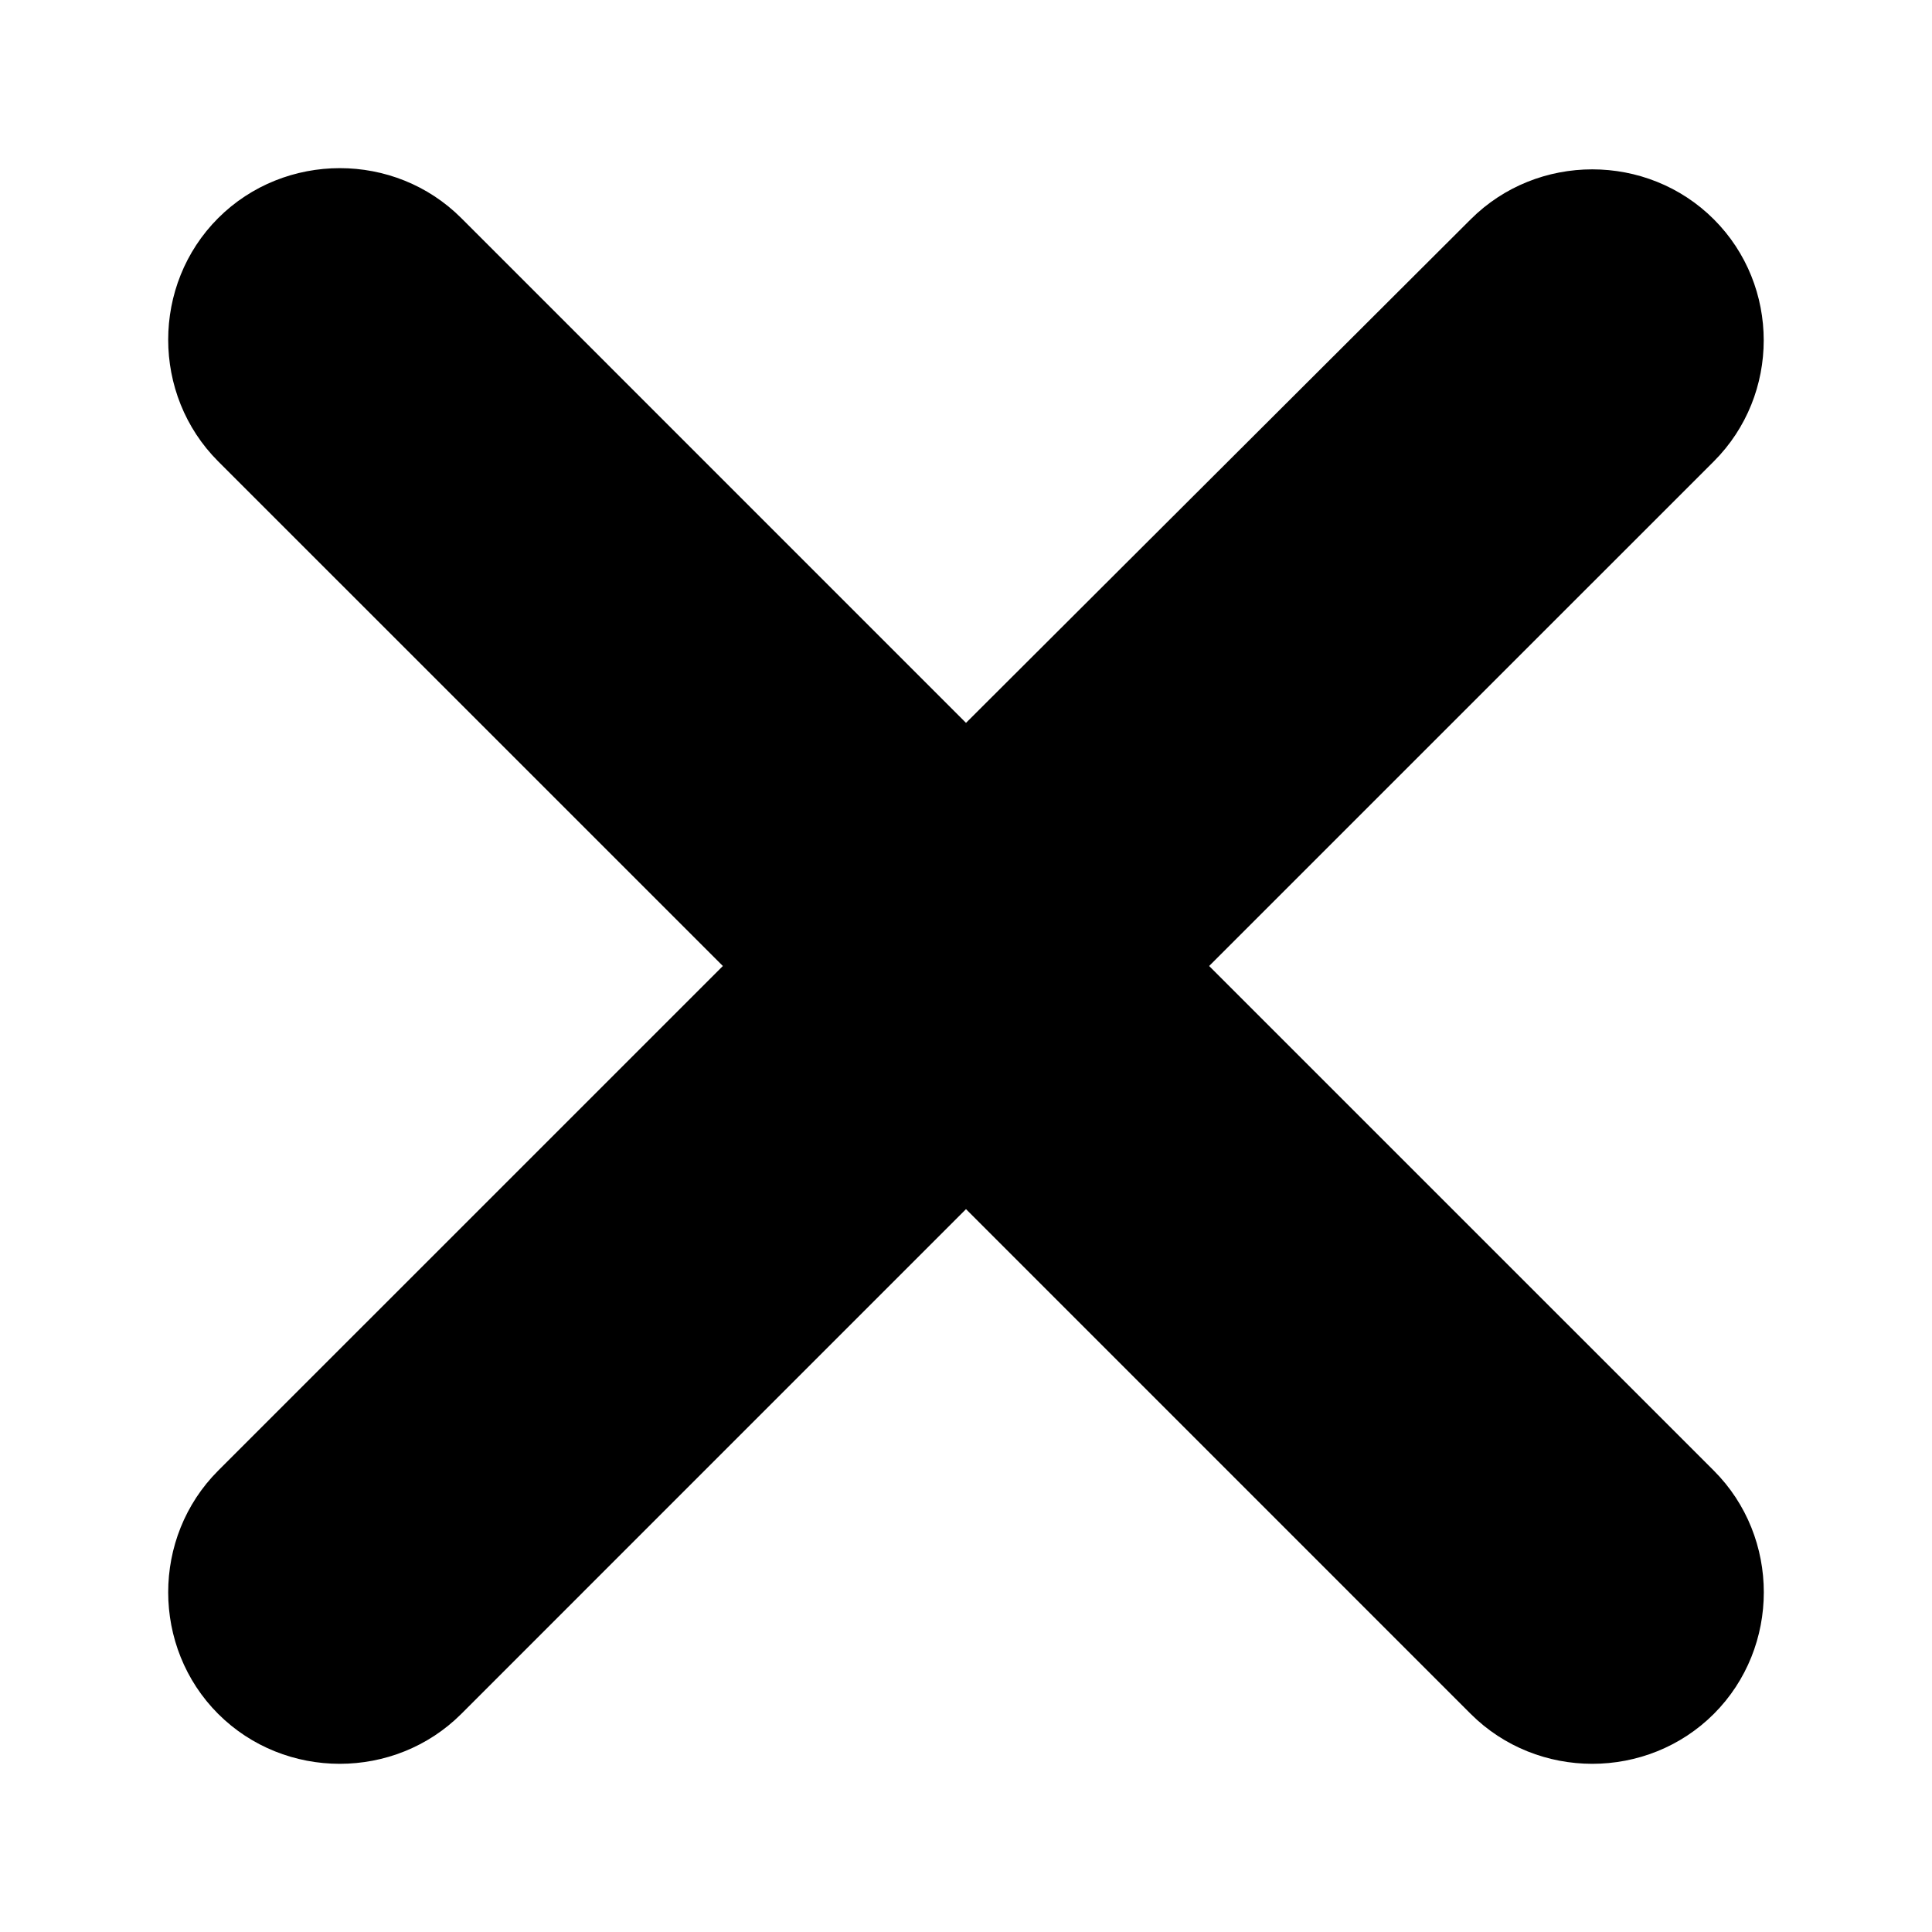 <?xml version="1.0" encoding="UTF-8" standalone="no"?>
<svg
   height="32"
   viewBox="0 0 16 16"
   width="32"
   fill="#ffffff"
   version="1.1"
   id="svg6"
   sodipodi:docname="cross_highlight.svg"
   inkscape:version="1.1 (c68e22c387, 2021-05-23)"
   xmlns:inkscape="http://www.inkscape.org/namespaces/inkscape"
   xmlns:sodipodi="http://sodipodi.sourceforge.net/DTD/sodipodi-0.dtd"
   xmlns="http://www.w3.org/2000/svg"
   xmlns:svg="http://www.w3.org/2000/svg">
  <defs
     id="defs10" />
  <sodipodi:namedview
     id="namedview8"
     pagecolor="#505050"
     bordercolor="#eeeeee"
     borderopacity="1"
     inkscape:pageshadow="0"
     inkscape:pageopacity="0"
     inkscape:pagecheckerboard="0"
     showgrid="false"
     inkscape:zoom="10.577139"
     inkscape:cx="12.668832"
     inkscape:cy="14.890605"
     inkscape:window-width="1920"
     inkscape:window-height="991"
     inkscape:window-x="-9"
     inkscape:window-y="-9"
     inkscape:window-maximized="1"
     inkscape:current-layer="svg6" />
  <path
     d="M 0,0 H 24 V 24 H 0 Z"
     fill="none"
     id="path2" />
  <g
     id="path4"
     style="fill:#000000;fill-opacity:1">
    <path
       id="path966"
       style="color:#000000;fill:#000000;stroke-width:2;-inkscape-stroke:none;fill-opacity:1"
       d="M 5.629 2.785 C 4.898 2.785 4.165 3.061 3.613 3.613 C 2.51 4.717 2.51 6.537 3.613 7.641 L 11.973 16 L 3.613 24.359 C 2.51 25.463 2.51 27.283 3.613 28.387 C 4.717 29.49 6.537 29.49 7.641 28.387 L 16 20.027 L 24.359 28.387 C 25.463 29.49 27.283 29.49 28.387 28.387 C 29.49 27.283 29.49 25.463 28.387 24.359 L 20.027 16 L 28.387 7.641 C 29.488 6.539 29.488 4.734 28.387 3.633 C 27.283 2.529 25.463 2.529 24.359 3.633 L 16 11.973 L 7.641 3.613 C 7.089 3.061 6.36 2.785 5.629 2.785 z "
       transform="scale(0.5)" />
  </g>
</svg>
